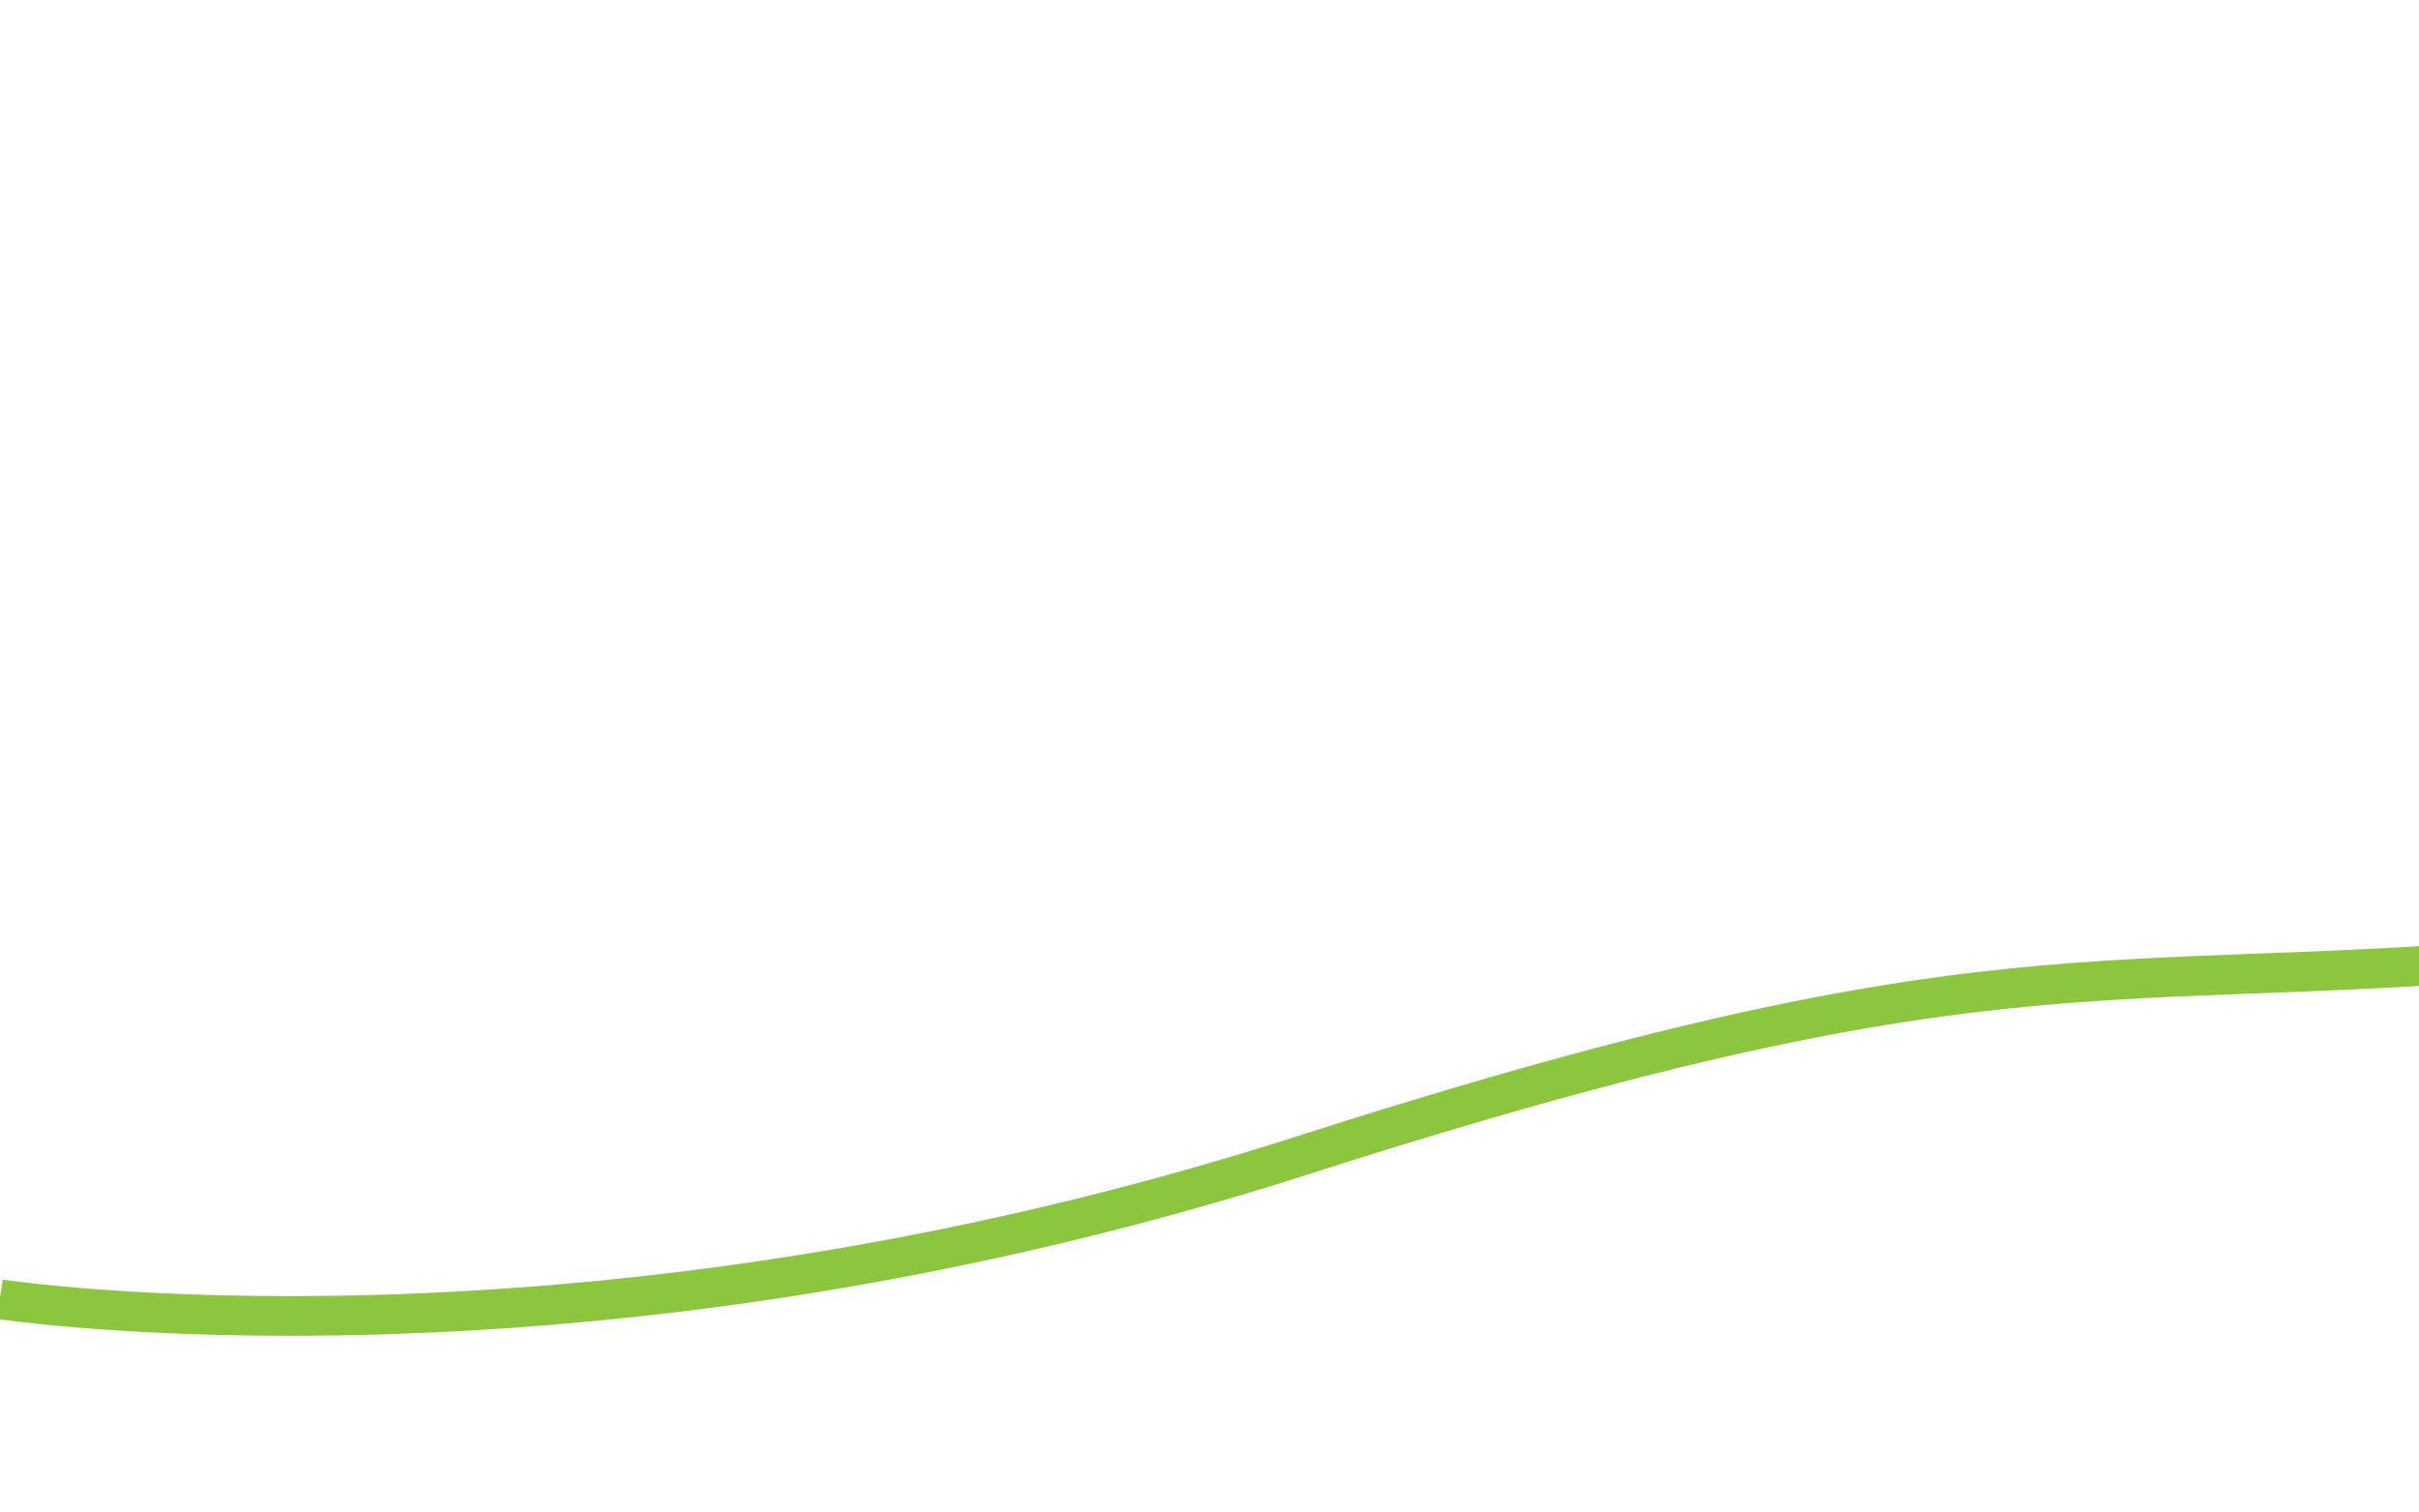<?xml version="1.0" encoding="utf-8"?>
<!-- Generator: Adobe Illustrator 17.0.0, SVG Export Plug-In . SVG Version: 6.00 Build 0)  -->
<!DOCTYPE svg PUBLIC "-//W3C//DTD SVG 1.1//EN" "http://www.w3.org/Graphics/SVG/1.1/DTD/svg11.dtd">
<svg version="1.1" id="Calque_1" xmlns="http://www.w3.org/2000/svg" xmlns:xlink="http://www.w3.org/1999/xlink" x="0px" y="0px"
	 width="1279.988px" height="800px" viewBox="0 0 1279.988 800" enable-background="new 0 0 1279.988 800" xml:space="preserve">
<rect x="33" y="-932" fill="#AEDBDF" width="1279.988" height="800.002"/>
<rect x="-1280.14" y="679" fill="#8CC63F" width="1280" height="17"/>
<rect x="-2560.14" y="679" fill="#8CC63F" width="1280" height="17"/>
<path fill="none" stroke="#8CC63F" stroke-width="21" stroke-miterlimit="10" d="M-0.14,687.628c0,0,304.778,47.206,689.761-76.257
	s425.085-79.888,697.782-108.938c272.696-29.05,336.86-137.988,417.065-54.469c0,0-64.164,80.178,48.123,90.927
	c112.287,10.748,401.024-43.43,521.331-10.894c0,0,328.84,87.005,457.167,65.217c128.328-21.788,216.553-79.888,56.143-108.938
	c-160.41-29.05-20.051,136.172,168.43,0c0,0,275.919-269.384,428.308-280.277s309.929,39.898,426.226,179.702
	c116.297,139.804,393.819,280.94,602.351,213.761c208.533-67.178,259.743-242.581,632.695-220.966c0,0,198.561,20.631-5.961,73.284
	c-204.522,52.653-16.397,165.134,98.343,84.014c0,0,168.2-144.752,172.325-70.49c4.989,89.83,181.572-126.557,277.54-178.304
	c46.491-25.069,257.155-113.213,441.626-16.984c184.471,96.229,376.929,59.44,497.236,21.312s-7.701-108.88-119.988-27.177
	c-112.287,81.703,181.836,213.89,317.485,193.124c165.808-25.382,380.988-32.218,701.808-97.581
	c320.819-65.363,574.957,71.132,603.028,143.757c28.072,72.625,74.845,156.208-69.524,107.186
	c-144.369-49.022,235.681-117.035,376.039-73.46c140.358,43.575,549.917,175.823,626.165,162.315"/>
<line fill="#8CC63F" stroke="#8CC63F" stroke-width="20" stroke-miterlimit="10" x1="10292.86" y1="698" x2="9012.86" y2="698"/>
</svg>
